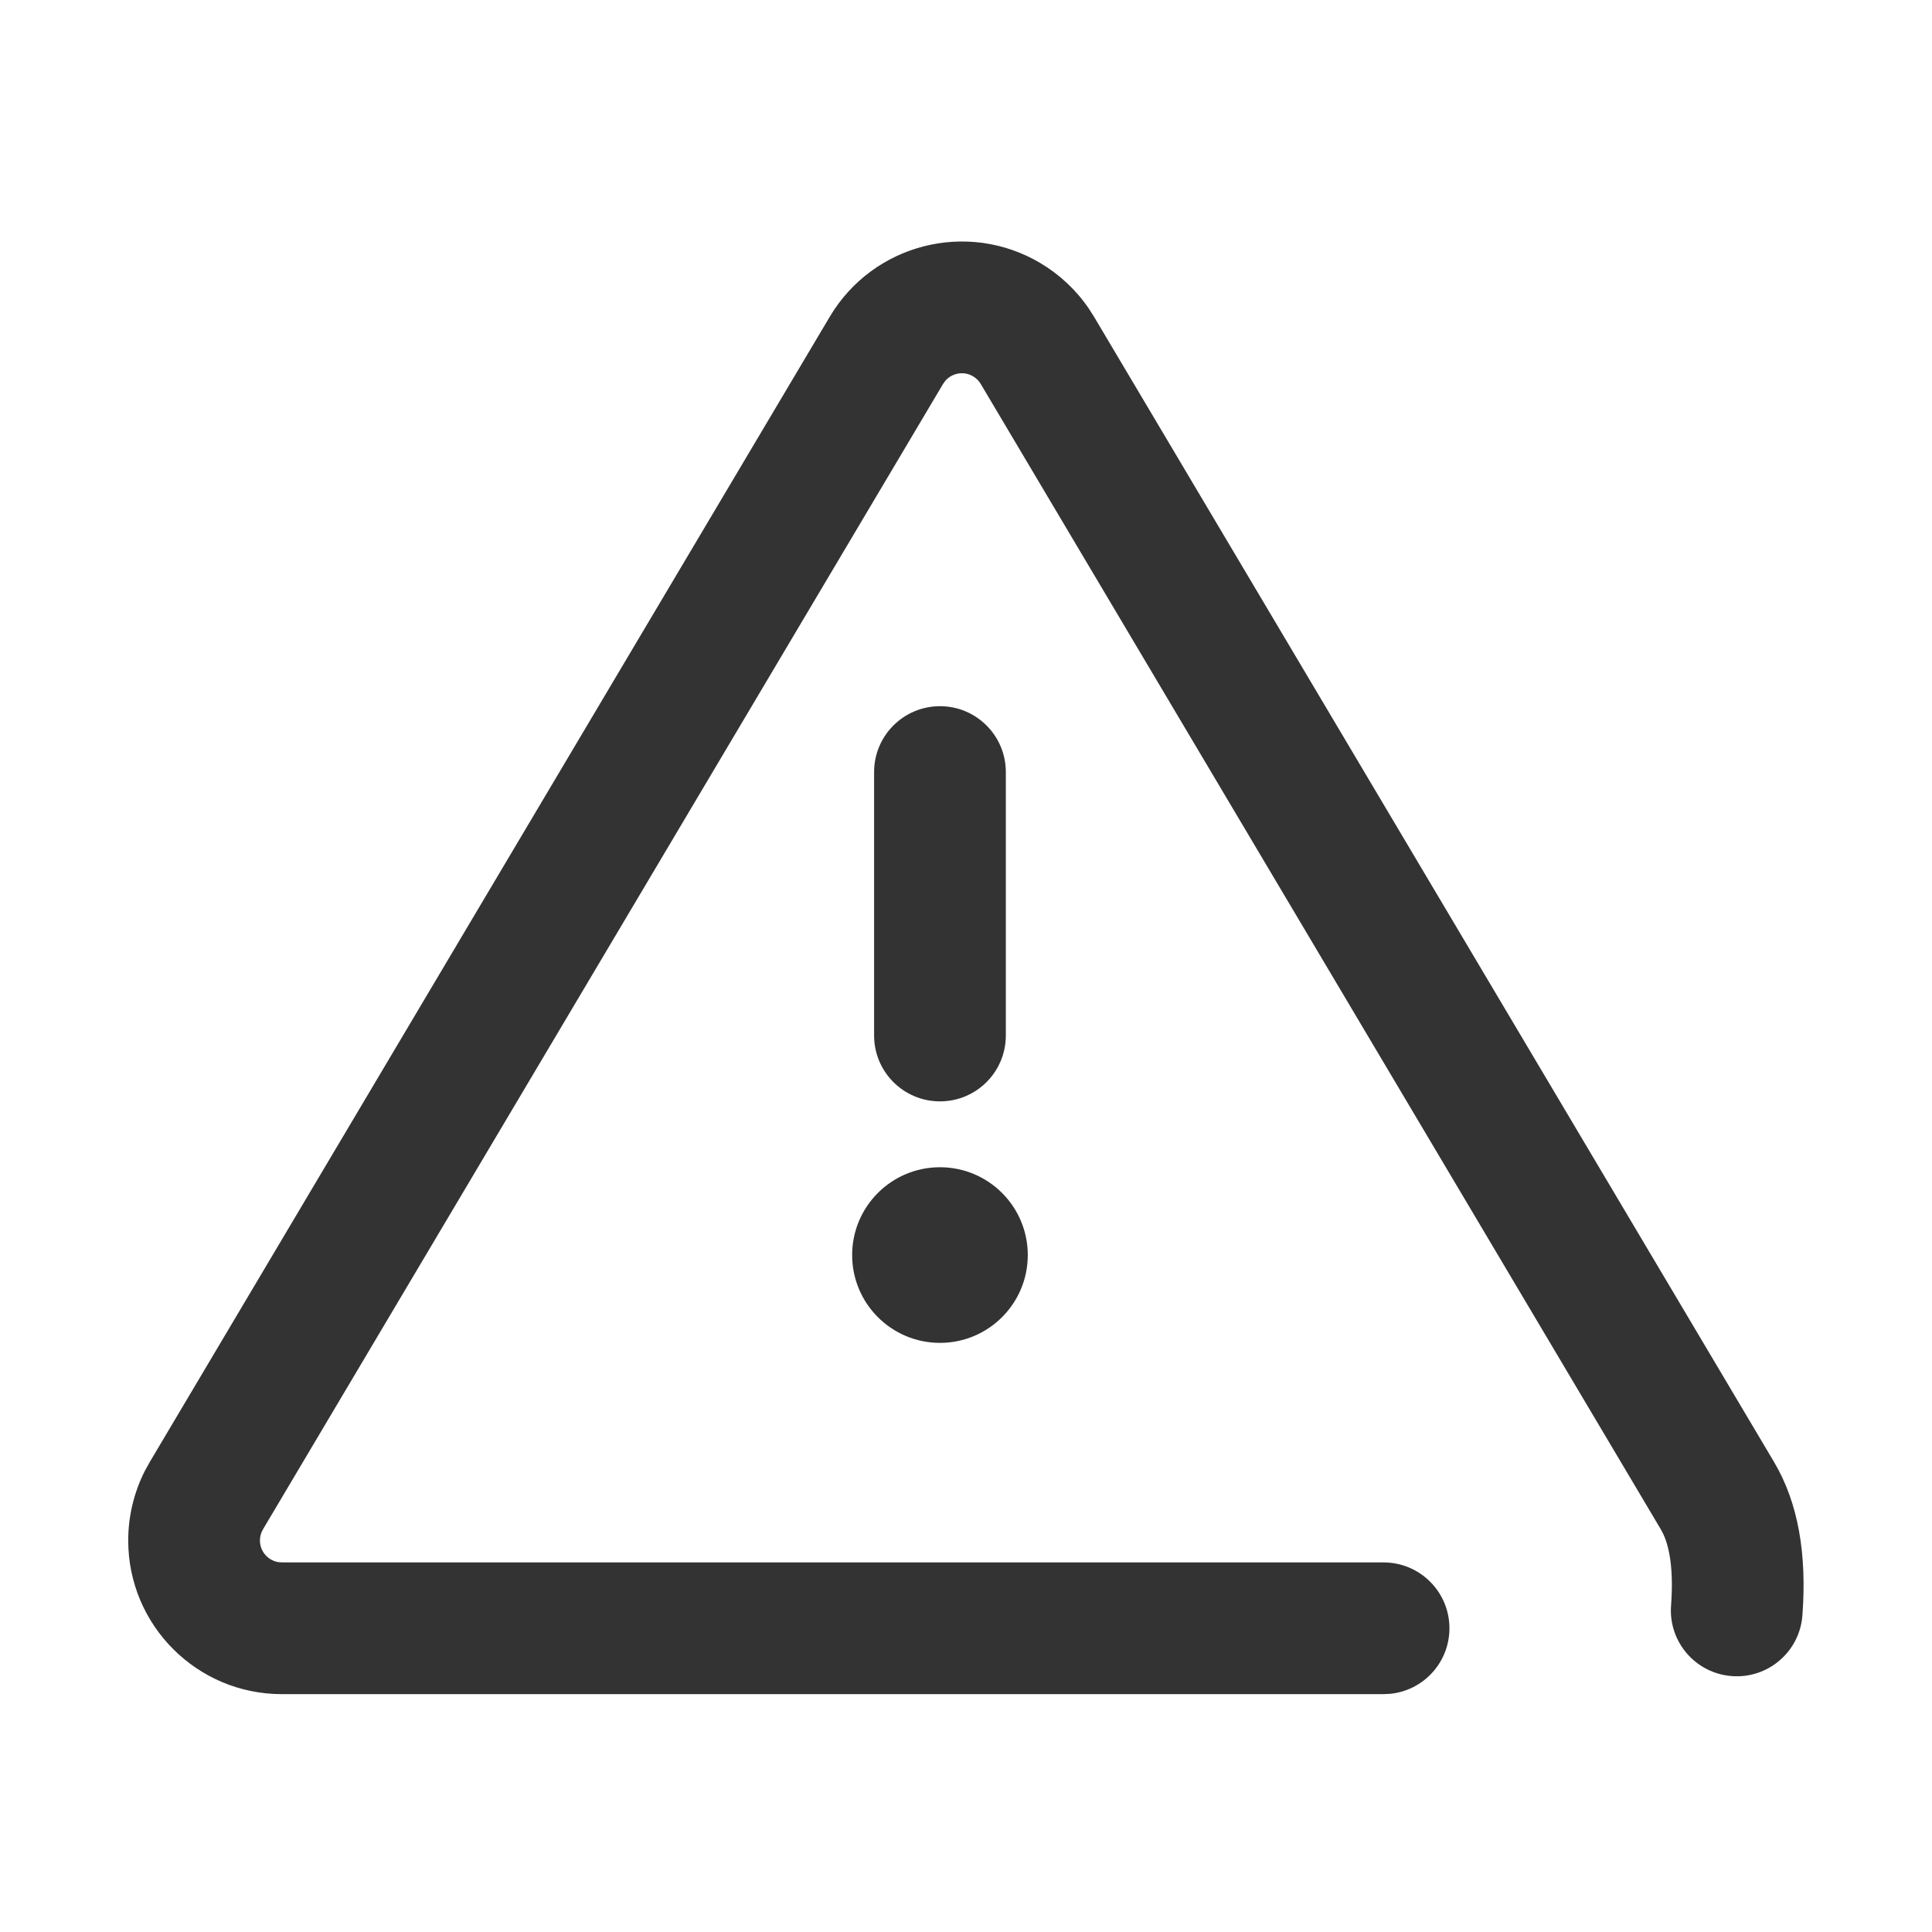 <?xml version="1.0" encoding="UTF-8"?>
<svg width="44px" height="44px" viewBox="0 0 44 44" version="1.1" xmlns="http://www.w3.org/2000/svg" xmlns:xlink="http://www.w3.org/1999/xlink">
    <title>31@2x</title>
    <g id="相关图标说明" stroke="none" stroke-width="1" fill="none" fill-rule="evenodd">
        <g id="线型图标（单色）" transform="translate(-1134, -5040)">
            <g id="编组-5" transform="translate(131, 4940)">
                <g id="31" transform="translate(1003, 100)">
                    <g id="编组"></g>
                    <g transform="translate(2.92, 5.5)" fill="#333333">
                        <path d="M15.977,1.714 C16.964,0.052 19.111,-0.496 20.773,0.491 C21.214,0.753 21.591,1.107 21.878,1.529 L21.996,1.714 L37.483,27.796 C38.035,28.727 38.232,29.896 38.129,31.287 C38.068,32.113 37.349,32.734 36.523,32.672 C35.696,32.611 35.076,31.892 35.137,31.066 C35.193,30.32 35.12,29.78 34.96,29.436 L34.903,29.328 L19.416,3.245 C19.374,3.173 19.314,3.113 19.242,3.071 C19.031,2.945 18.765,2.993 18.609,3.172 L18.557,3.245 L3.07,29.328 C3.024,29.405 3,29.493 3,29.583 C3,29.829 3.177,30.033 3.41,30.075 L3.5,30.083 L28.59,30.083 C29.418,30.083 30.09,30.755 30.09,31.583 C30.09,32.363 29.495,33.004 28.735,33.076 L28.59,33.083 L3.5,33.083 C1.567,33.083 0,31.516 0,29.583 C0,29.033 0.13,28.491 0.377,28.002 L0.491,27.796 L15.977,1.714 Z" id="路径" fill-rule="nonzero"></path>
                        <circle id="椭圆形" transform="translate(18.487, 23.083) scale(1, -1) rotate(180) translate(-18.487, -23.083) " cx="18.487" cy="23.083" r="2"></circle>
                        <path d="M16.987,12.083 L16.987,18.083 C16.987,18.912 17.658,19.583 18.487,19.583 C19.315,19.583 19.987,18.912 19.987,18.083 L19.987,12.083 C19.987,11.255 19.315,10.583 18.487,10.583 C17.658,10.583 16.987,11.255 16.987,12.083 Z" id="路径-7" transform="translate(18.487, 15.083) scale(1, -1) rotate(180) translate(-18.487, -15.083) "></path>
                    </g>
                </g>
            </g>
        </g>
    </g>
</svg>